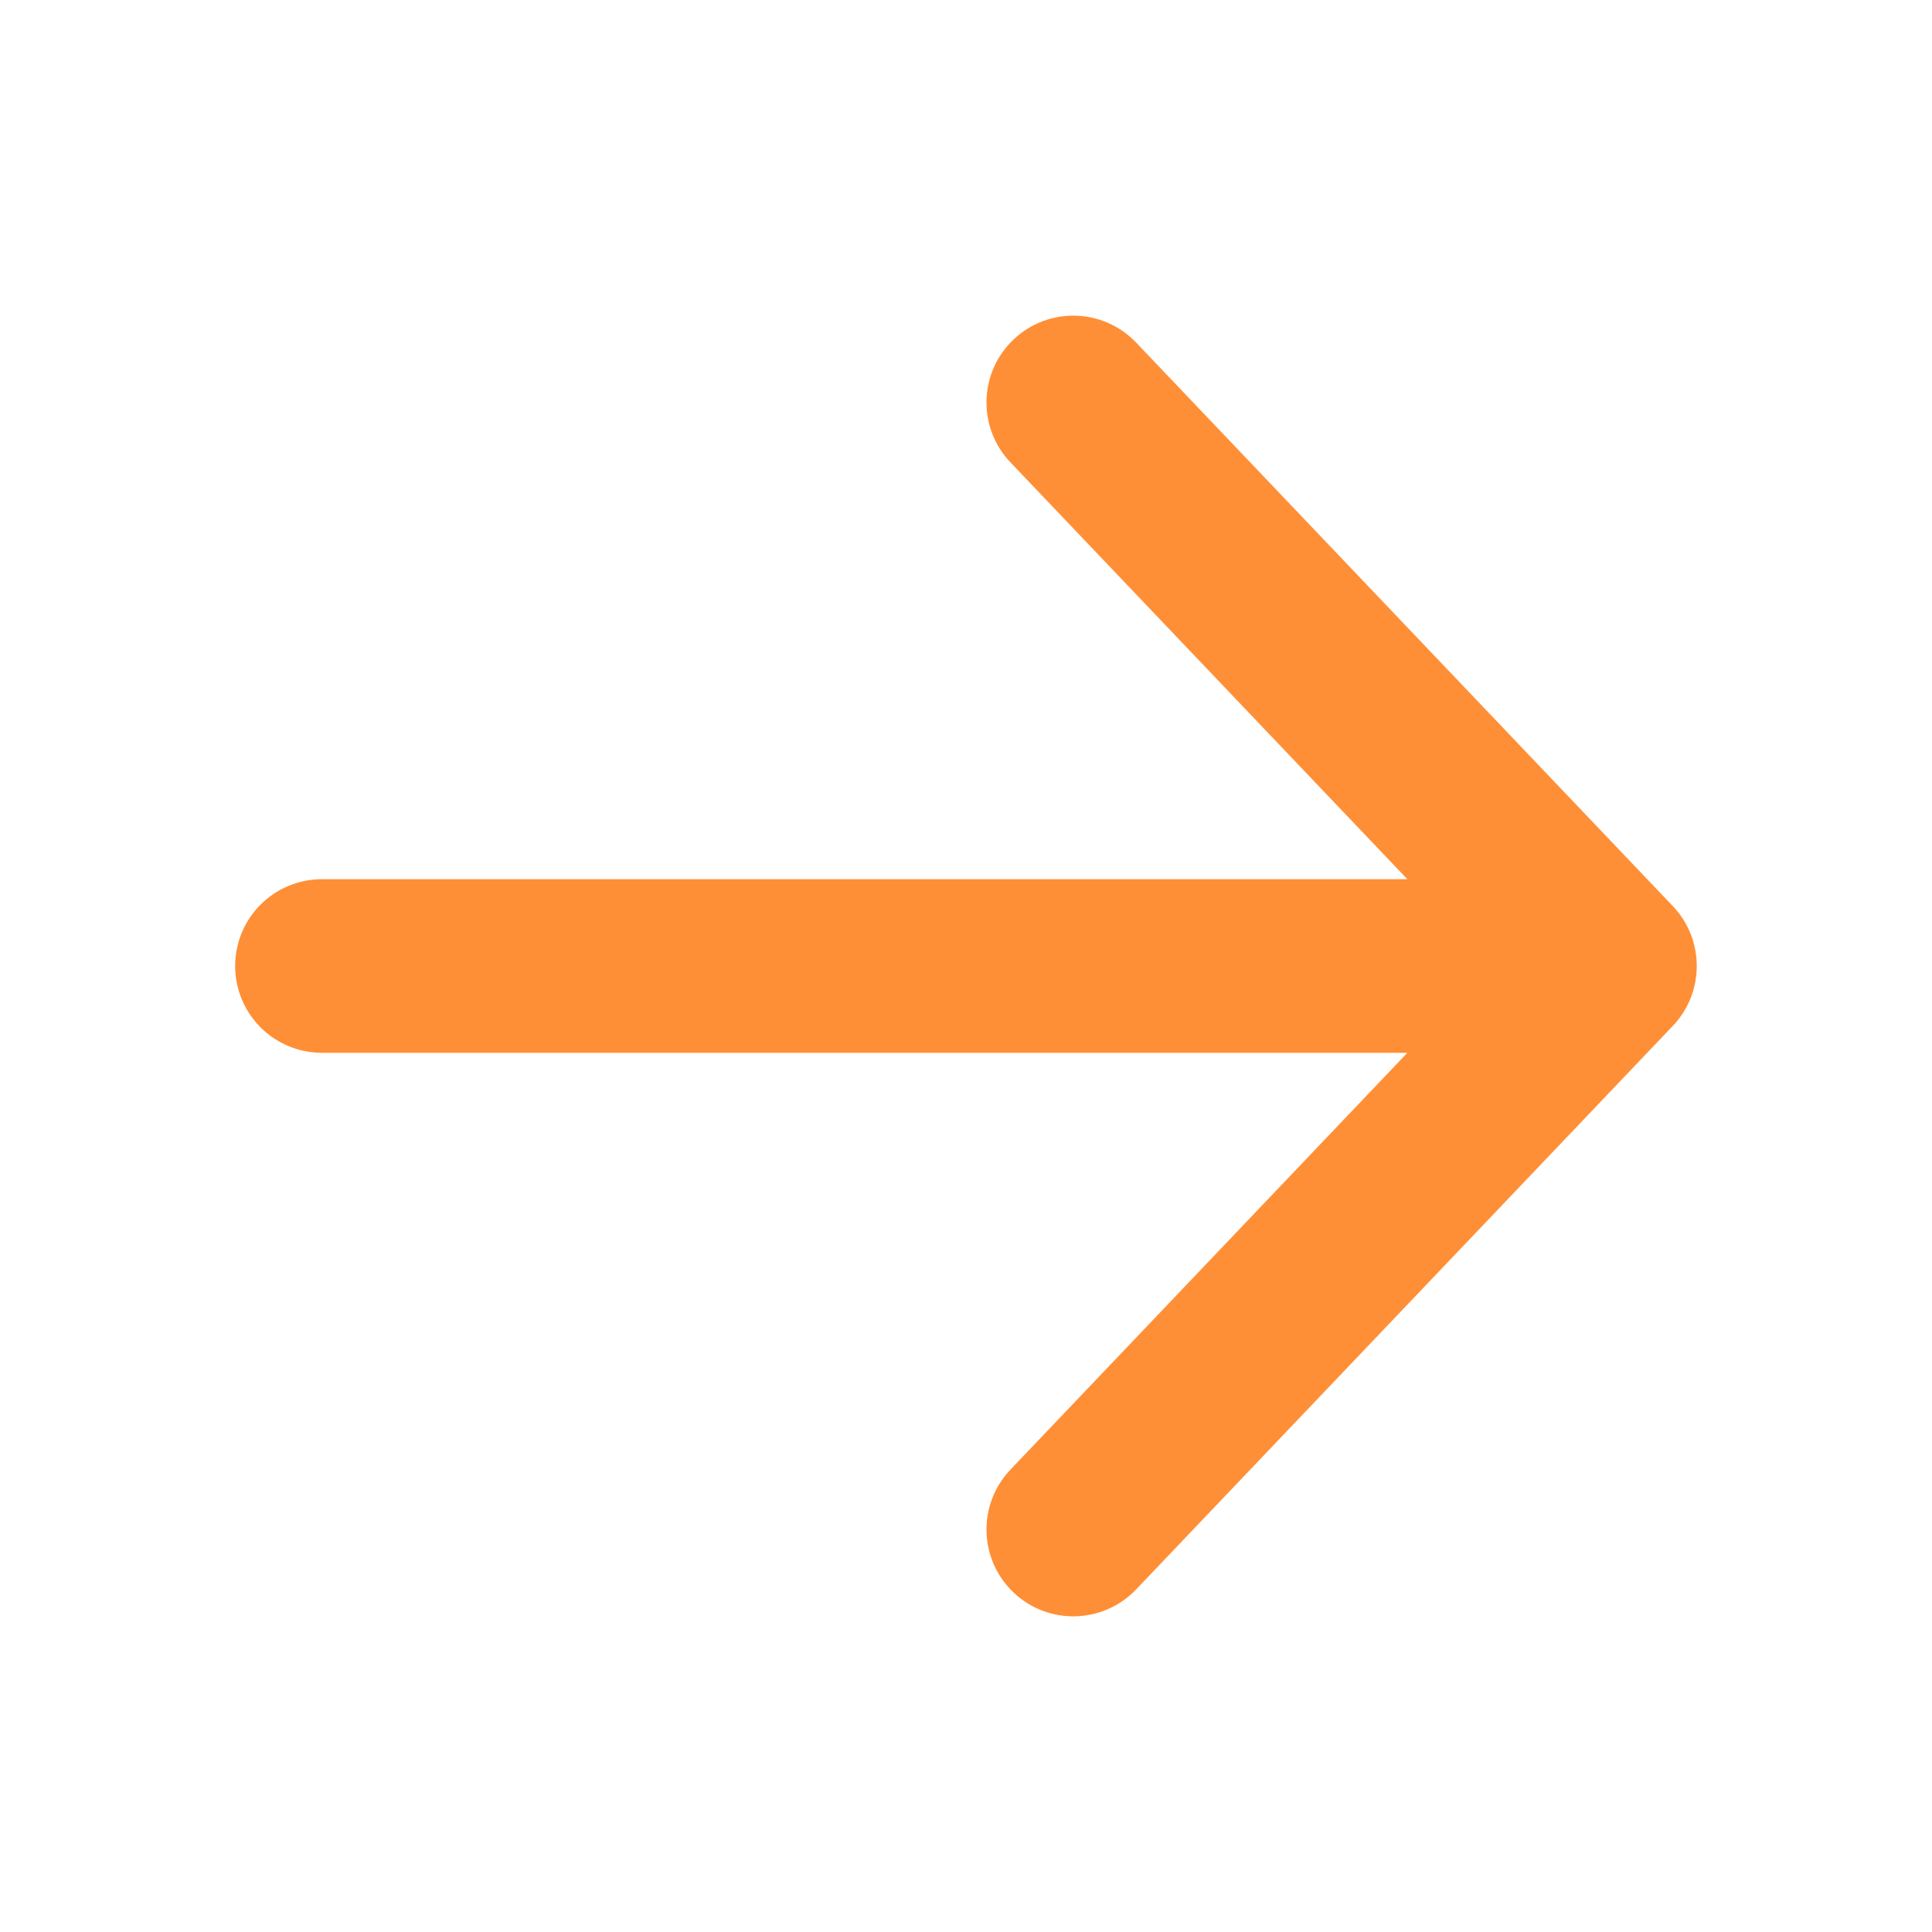 <svg width="28" height="28" viewBox="0 0 28 28" fill="none" xmlns="http://www.w3.org/2000/svg">
<path fill-rule="evenodd" clip-rule="evenodd" d="M15.032 5.284C15.335 4.995 15.815 5.007 16.104 5.31L23.882 13.477C24.161 13.77 24.161 14.23 23.882 14.523L16.104 22.69C15.815 22.993 15.335 23.005 15.032 22.716C14.729 22.427 14.717 21.947 15.006 21.644L21.563 14.758L4.666 14.758C4.247 14.758 3.908 14.419 3.908 14C3.908 13.581 4.247 13.242 4.666 13.242L21.563 13.242L15.006 6.356C14.717 6.053 14.729 5.573 15.032 5.284Z" fill="#FF8F36" stroke="#FF8F36" stroke-linecap="round"/>
</svg>
